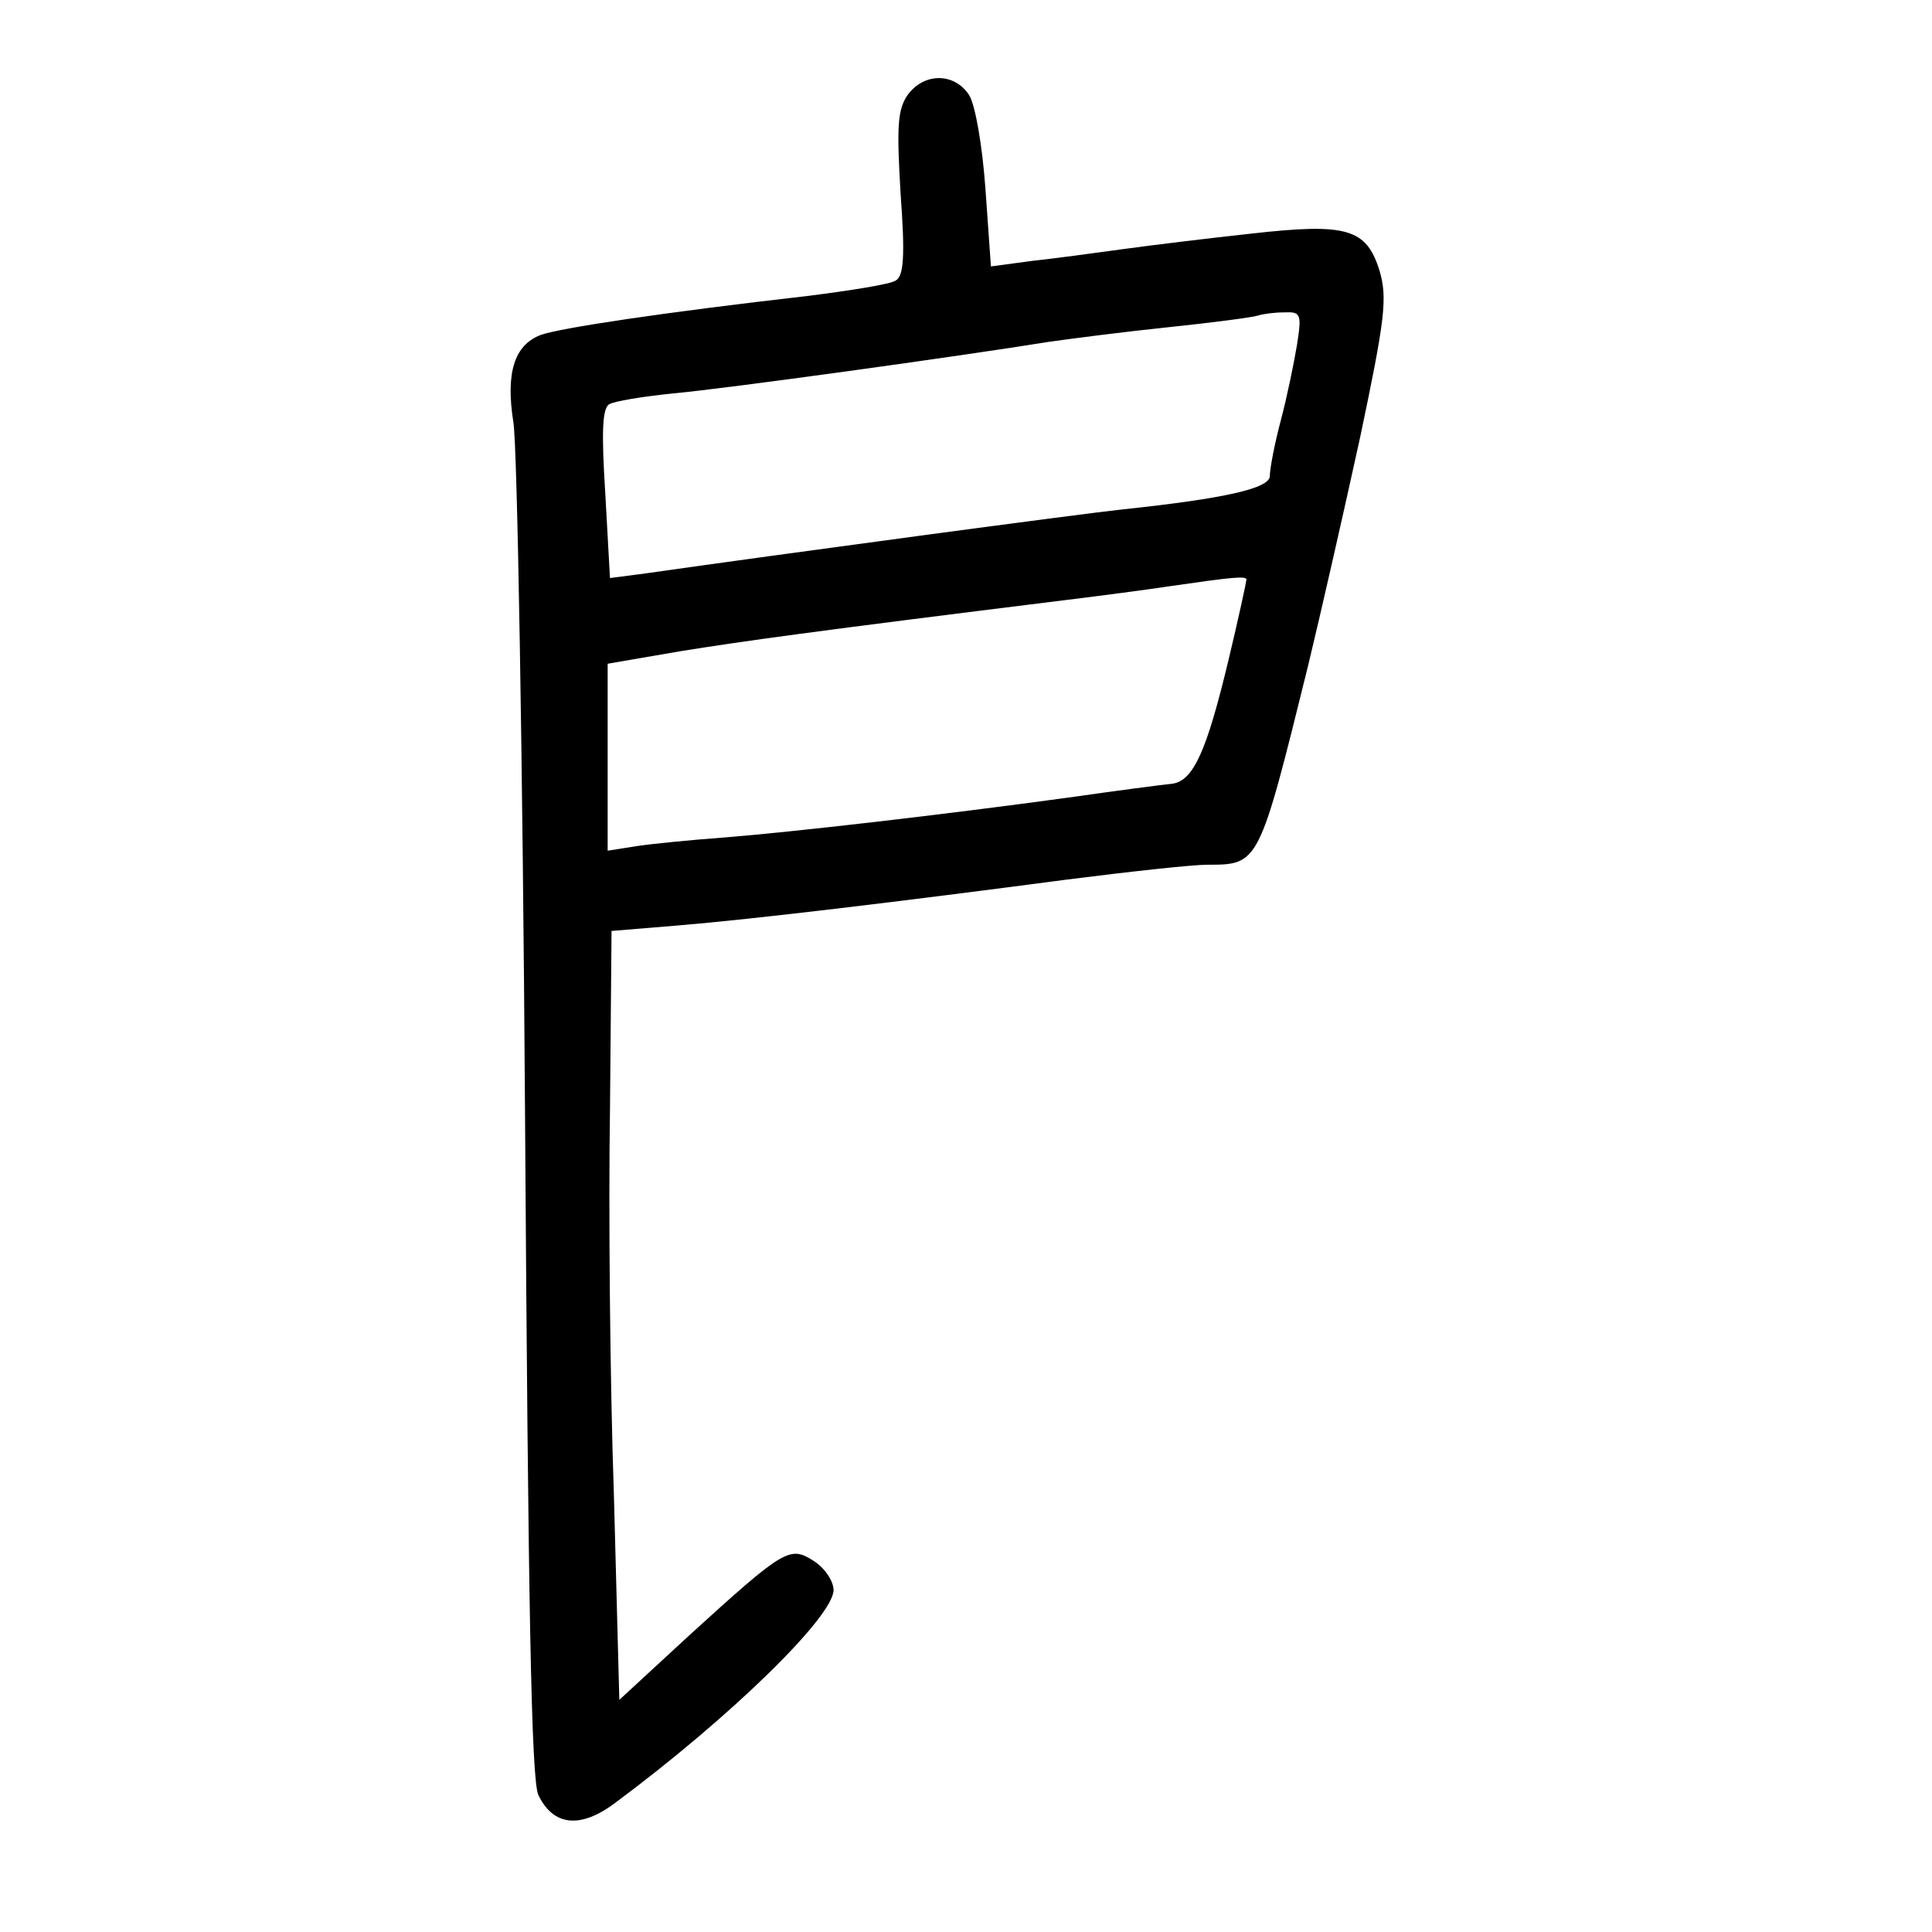 <?xml version="1.0" standalone="no"?>
<!DOCTYPE svg PUBLIC "-//W3C//DTD SVG 20010904//EN"
 "http://www.w3.org/TR/2001/REC-SVG-20010904/DTD/svg10.dtd">
<svg version="1.0" xmlns="http://www.w3.org/2000/svg"
 width="248pt" height="248pt" viewBox="0 0 248 248"
 preserveAspectRatio="xMidYMid meet">
<g transform="translate(0,248) scale(0.1,-0.1)"
fill="#000000" stroke="none">
<path d="M1165 2358 c-13 -19 -14 -41 -9 -126 6 -81 4 -106 -6 -112 -7 -5 -59
-13 -114 -20 -184 -21 -317 -41 -342 -50 -34 -13 -45 -49 -35 -112 5 -29 12
-432 15 -894 4 -627 8 -848 17 -868 19 -40 54 -44 99 -10 148 110 280 239 280
273 0 11 -11 28 -25 37 -31 20 -37 17 -160 -95 l-90 -83 -7 264 c-5 144 -7
367 -5 493 l2 230 85 7 c97 8 288 31 500 59 79 10 160 19 180 19 66 0 66 0
129 255 16 66 46 198 67 294 32 152 35 178 25 213 -17 55 -42 62 -166 48 -55
-6 -129 -15 -165 -20 -36 -5 -88 -12 -116 -15 l-52 -7 -7 99 c-4 56 -13 108
-21 121 -19 29 -58 29 -79 0z m500 -320 c-4 -24 -13 -68 -21 -98 -8 -30 -14
-62 -14 -71 0 -16 -58 -29 -190 -43 -48 -5 -436 -57 -611 -82 l-46 -6 -6 108
c-5 78 -4 110 5 115 6 4 43 10 82 14 67 6 370 48 481 66 28 4 97 13 155 19 58
6 110 13 115 15 6 2 21 4 33 4 22 1 23 -2 17 -41z m-65 -302 c0 -2 -10 -49
-23 -103 -28 -117 -45 -155 -72 -159 -11 -1 -72 -9 -135 -18 -161 -22 -352
-44 -440 -51 -41 -3 -92 -8 -112 -11 l-38 -6 0 120 0 120 93 16 c81 13 166 25
497 66 41 5 102 13 135 18 76 11 95 13 95 8z"/>
</g>
</svg>
